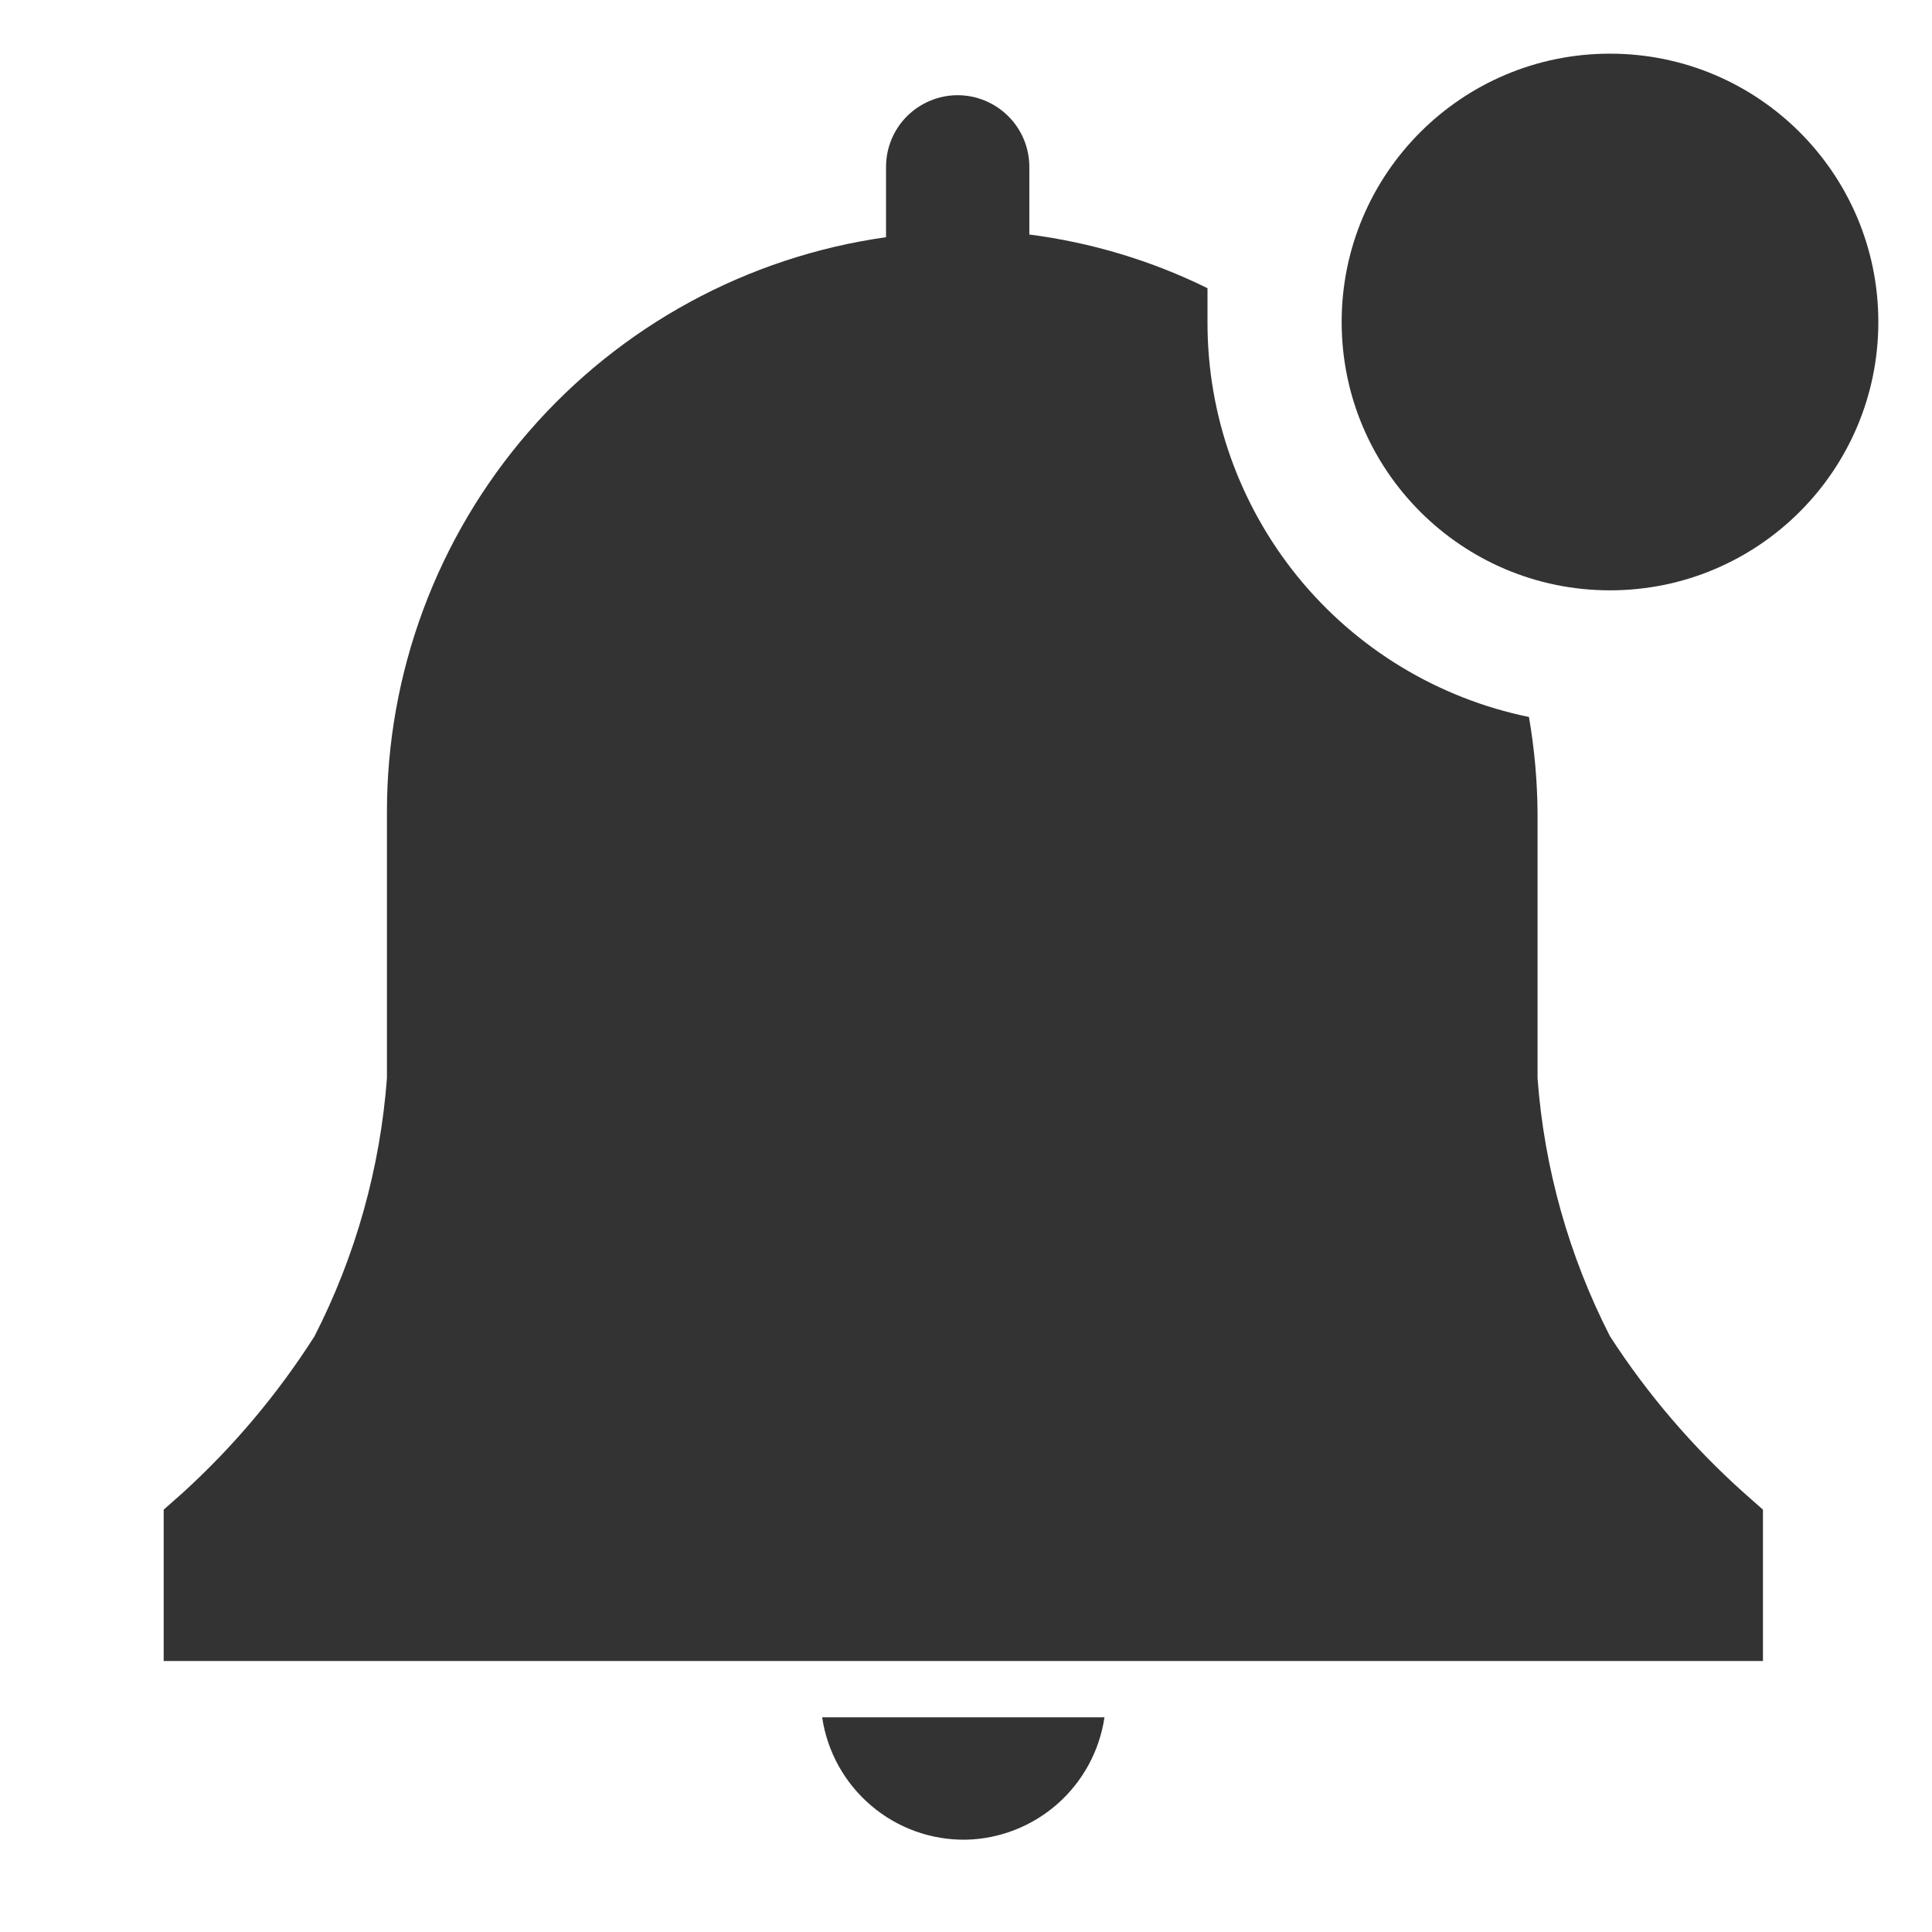 <svg width="18" height="18" viewBox="0 0 18 18" fill="none" xmlns="http://www.w3.org/2000/svg">
<path d="M9 17.14C9.315 17.133 9.617 17.014 9.853 16.806C10.089 16.597 10.244 16.312 10.29 16H7.66C7.707 16.32 7.869 16.612 8.116 16.822C8.362 17.032 8.677 17.145 9 17.14Z" fill="#333333"/>
<path d="M16.425 14.065L16.255 13.915C15.773 13.485 15.351 12.992 15 12.45C14.617 11.701 14.387 10.884 14.325 10.045V7.575C14.323 7.275 14.296 6.976 14.245 6.68C13.398 6.506 12.637 6.045 12.091 5.374C11.546 4.703 11.248 3.865 11.25 3V2.685C10.728 2.428 10.167 2.259 9.59 2.185V1.555C9.59 1.378 9.52 1.208 9.394 1.083C9.269 0.958 9.099 0.887 8.922 0.887C8.745 0.887 8.576 0.958 8.45 1.083C8.325 1.208 8.255 1.378 8.255 1.555V2.21C6.963 2.392 5.78 3.036 4.926 4.022C4.071 5.008 3.602 6.27 3.605 7.575V10.045C3.542 10.884 3.313 11.701 2.93 12.45C2.585 12.991 2.17 13.484 1.695 13.915L1.525 14.065V15.475H16.425V14.065Z" fill="#333333"/>
<path d="M15 5.5C16.381 5.5 17.5 4.381 17.5 3C17.5 1.619 16.381 0.5 15 0.5C13.619 0.5 12.5 1.619 12.5 3C12.5 4.381 13.619 5.5 15 5.5Z" fill="#333333"/>
</svg>
